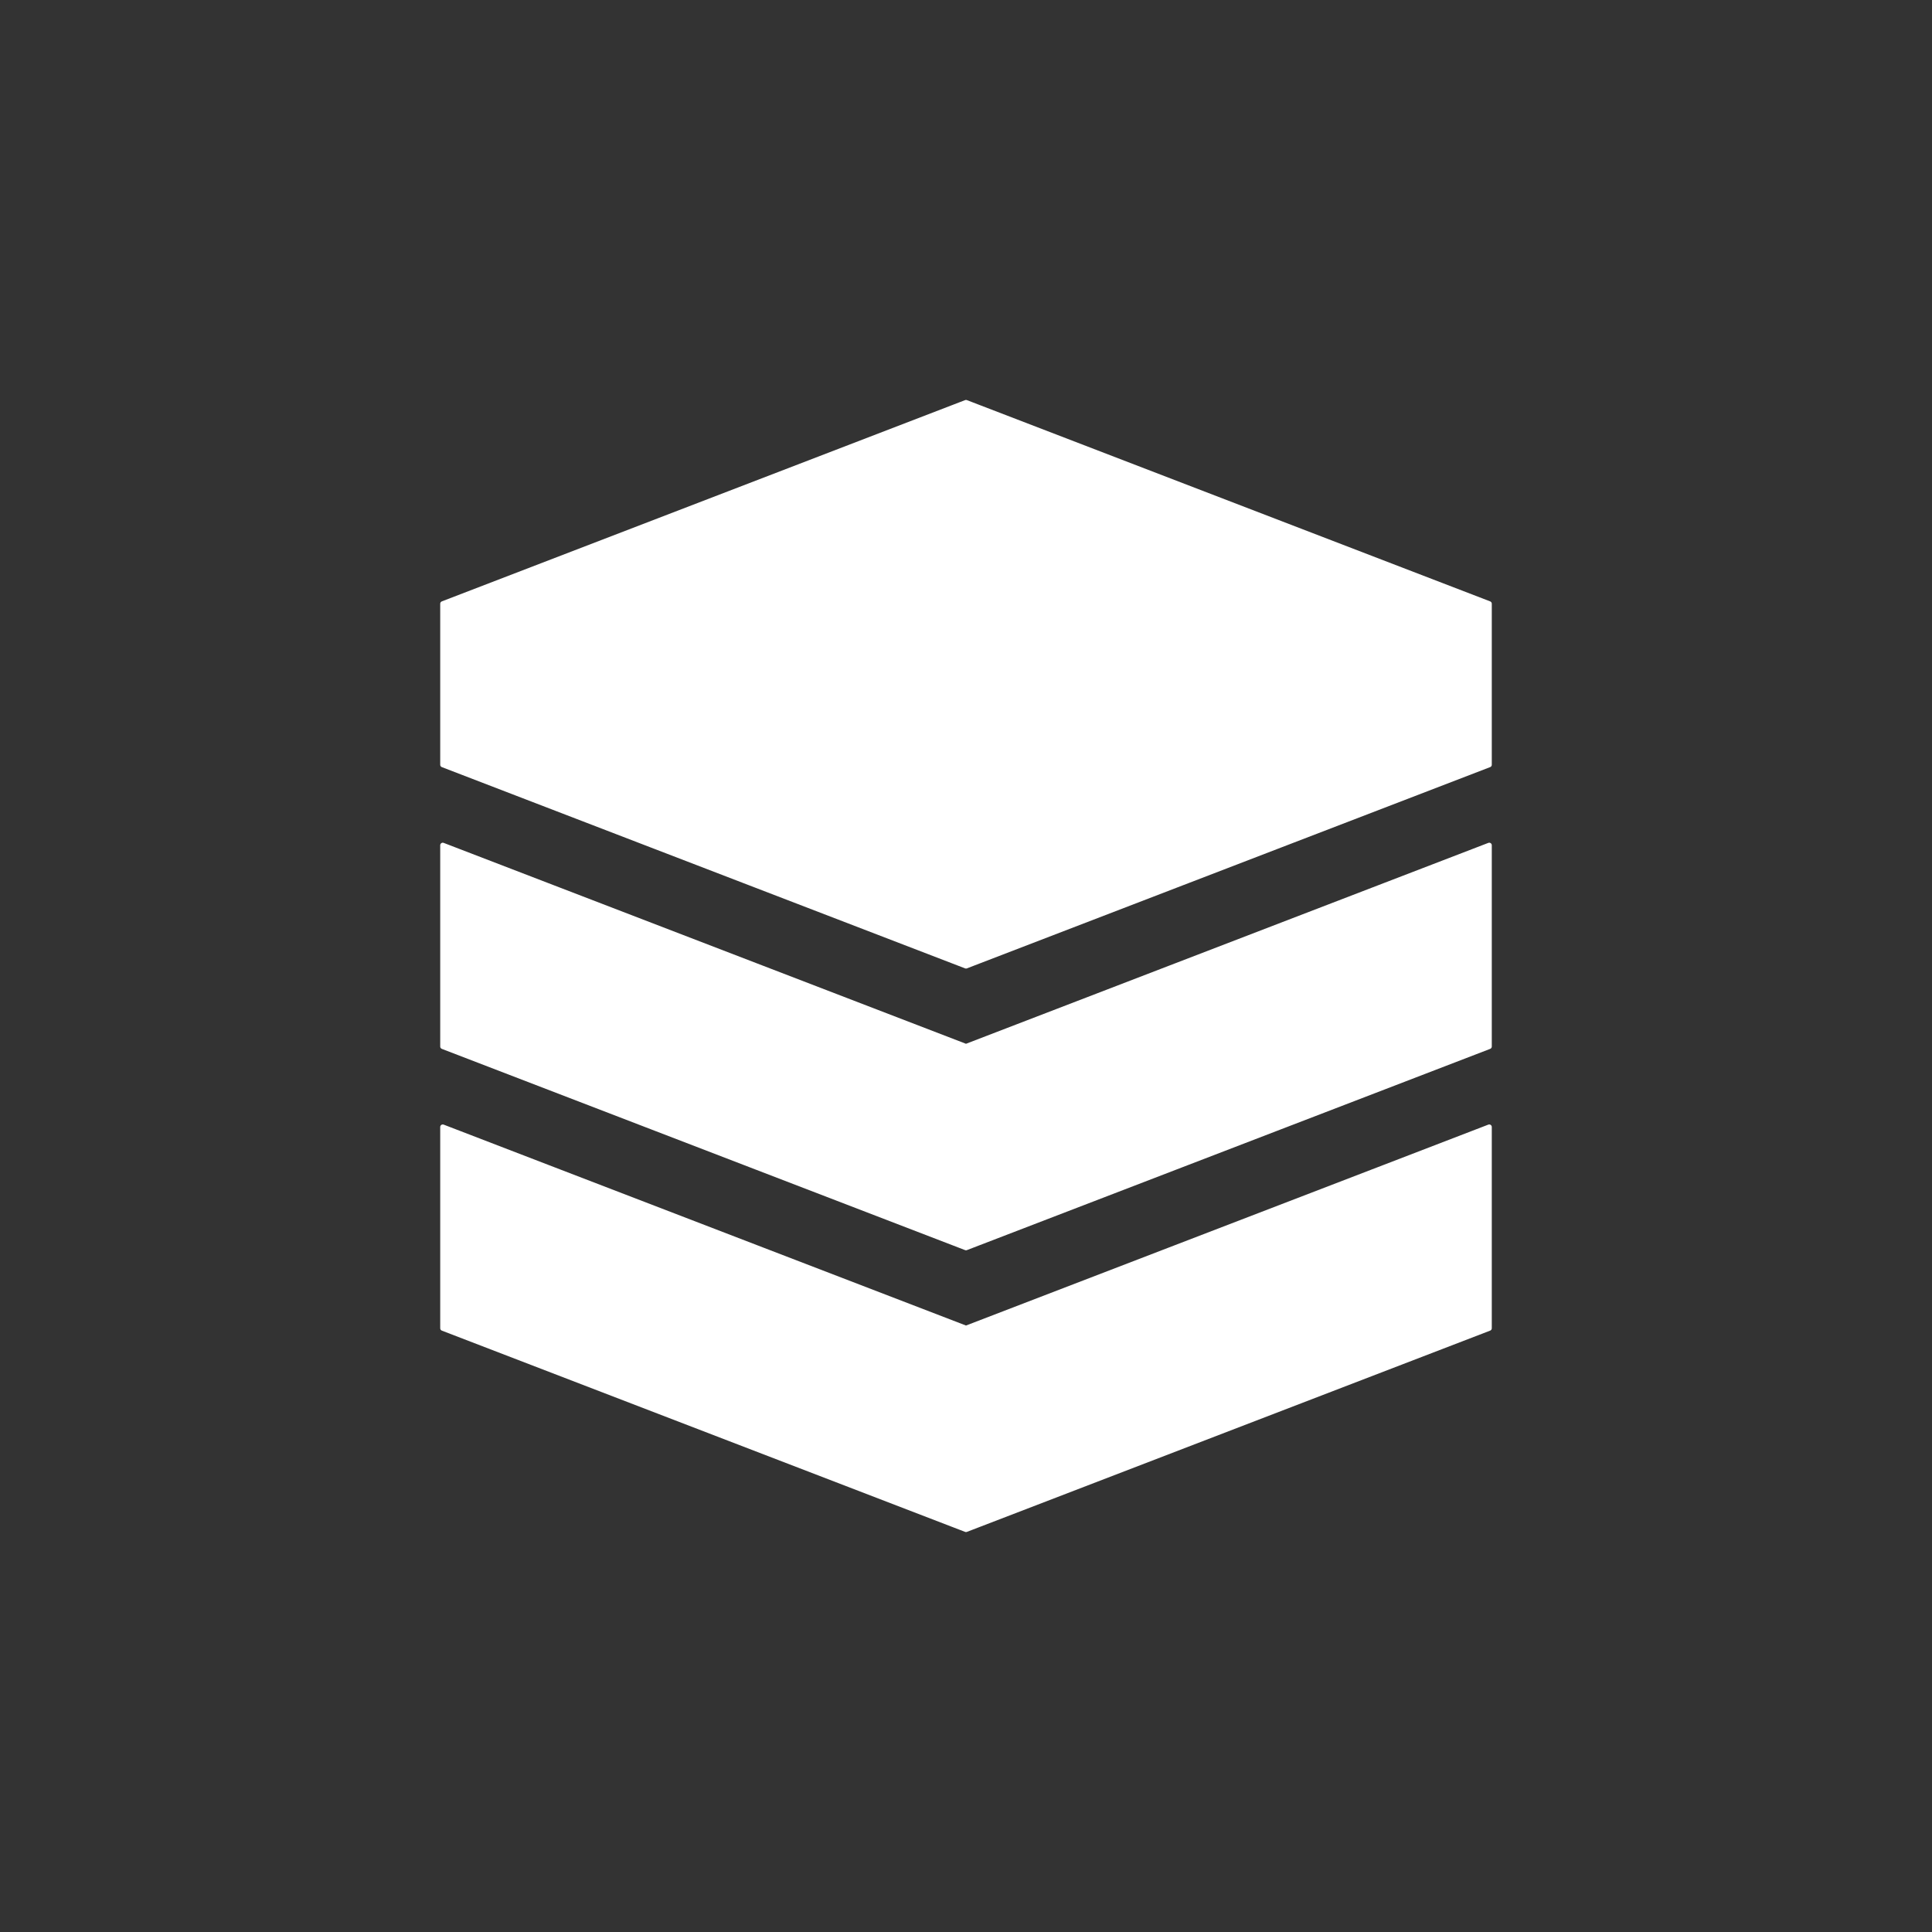 <!DOCTYPE svg PUBLIC "-//W3C//DTD SVG 1.1//EN" "http://www.w3.org/Graphics/SVG/1.1/DTD/svg11.dtd">

<!-- Uploaded to: SVG Repo, www.svgrepo.com, Transformed by: SVG Repo Mixer Tools -->
<svg width="800px" height="800px" viewBox="0 0 76 76" xmlns="http://www.w3.org/2000/svg" xmlns:xlink="http://www.w3.org/1999/xlink" version="1.1" baseProfile="full" enable-background="new 0 0 76.00 76.00" xml:space="preserve" fill="#ffffff" stroke="#ffffff">

<rect x="0" y="0" width="76" height="76" fill="#333333" stroke="none"/>

<g id="SVGRepo_bgCarrier" stroke-width="0"/>

<g id="SVGRepo_tracerCarrier" stroke-linecap="round" stroke-linejoin="round"/>

<g id="SVGRepo_iconCarrier"> <path fill="#ffffff" fill-opacity="1" stroke-width="0.2" stroke-linejoin="round" d="M 38,15.833L 58.583,23.75L 58.583,30.083L 38,38L 17.417,30.083L 17.417,23.75L 38,15.833 Z M 58.583,44.333L 58.583,52.25L 38,60.167L 17.417,52.25L 17.417,44.333L 21.533,45.917L 38,52.25L 54.467,45.917L 58.583,44.333 Z M 58.583,33.25L 58.583,41.167L 38,49.083L 17.417,41.167L 17.417,33.25L 21.533,34.833L 38,41.167L 54.467,34.833L 58.583,33.25 Z "/> </g>

</svg>